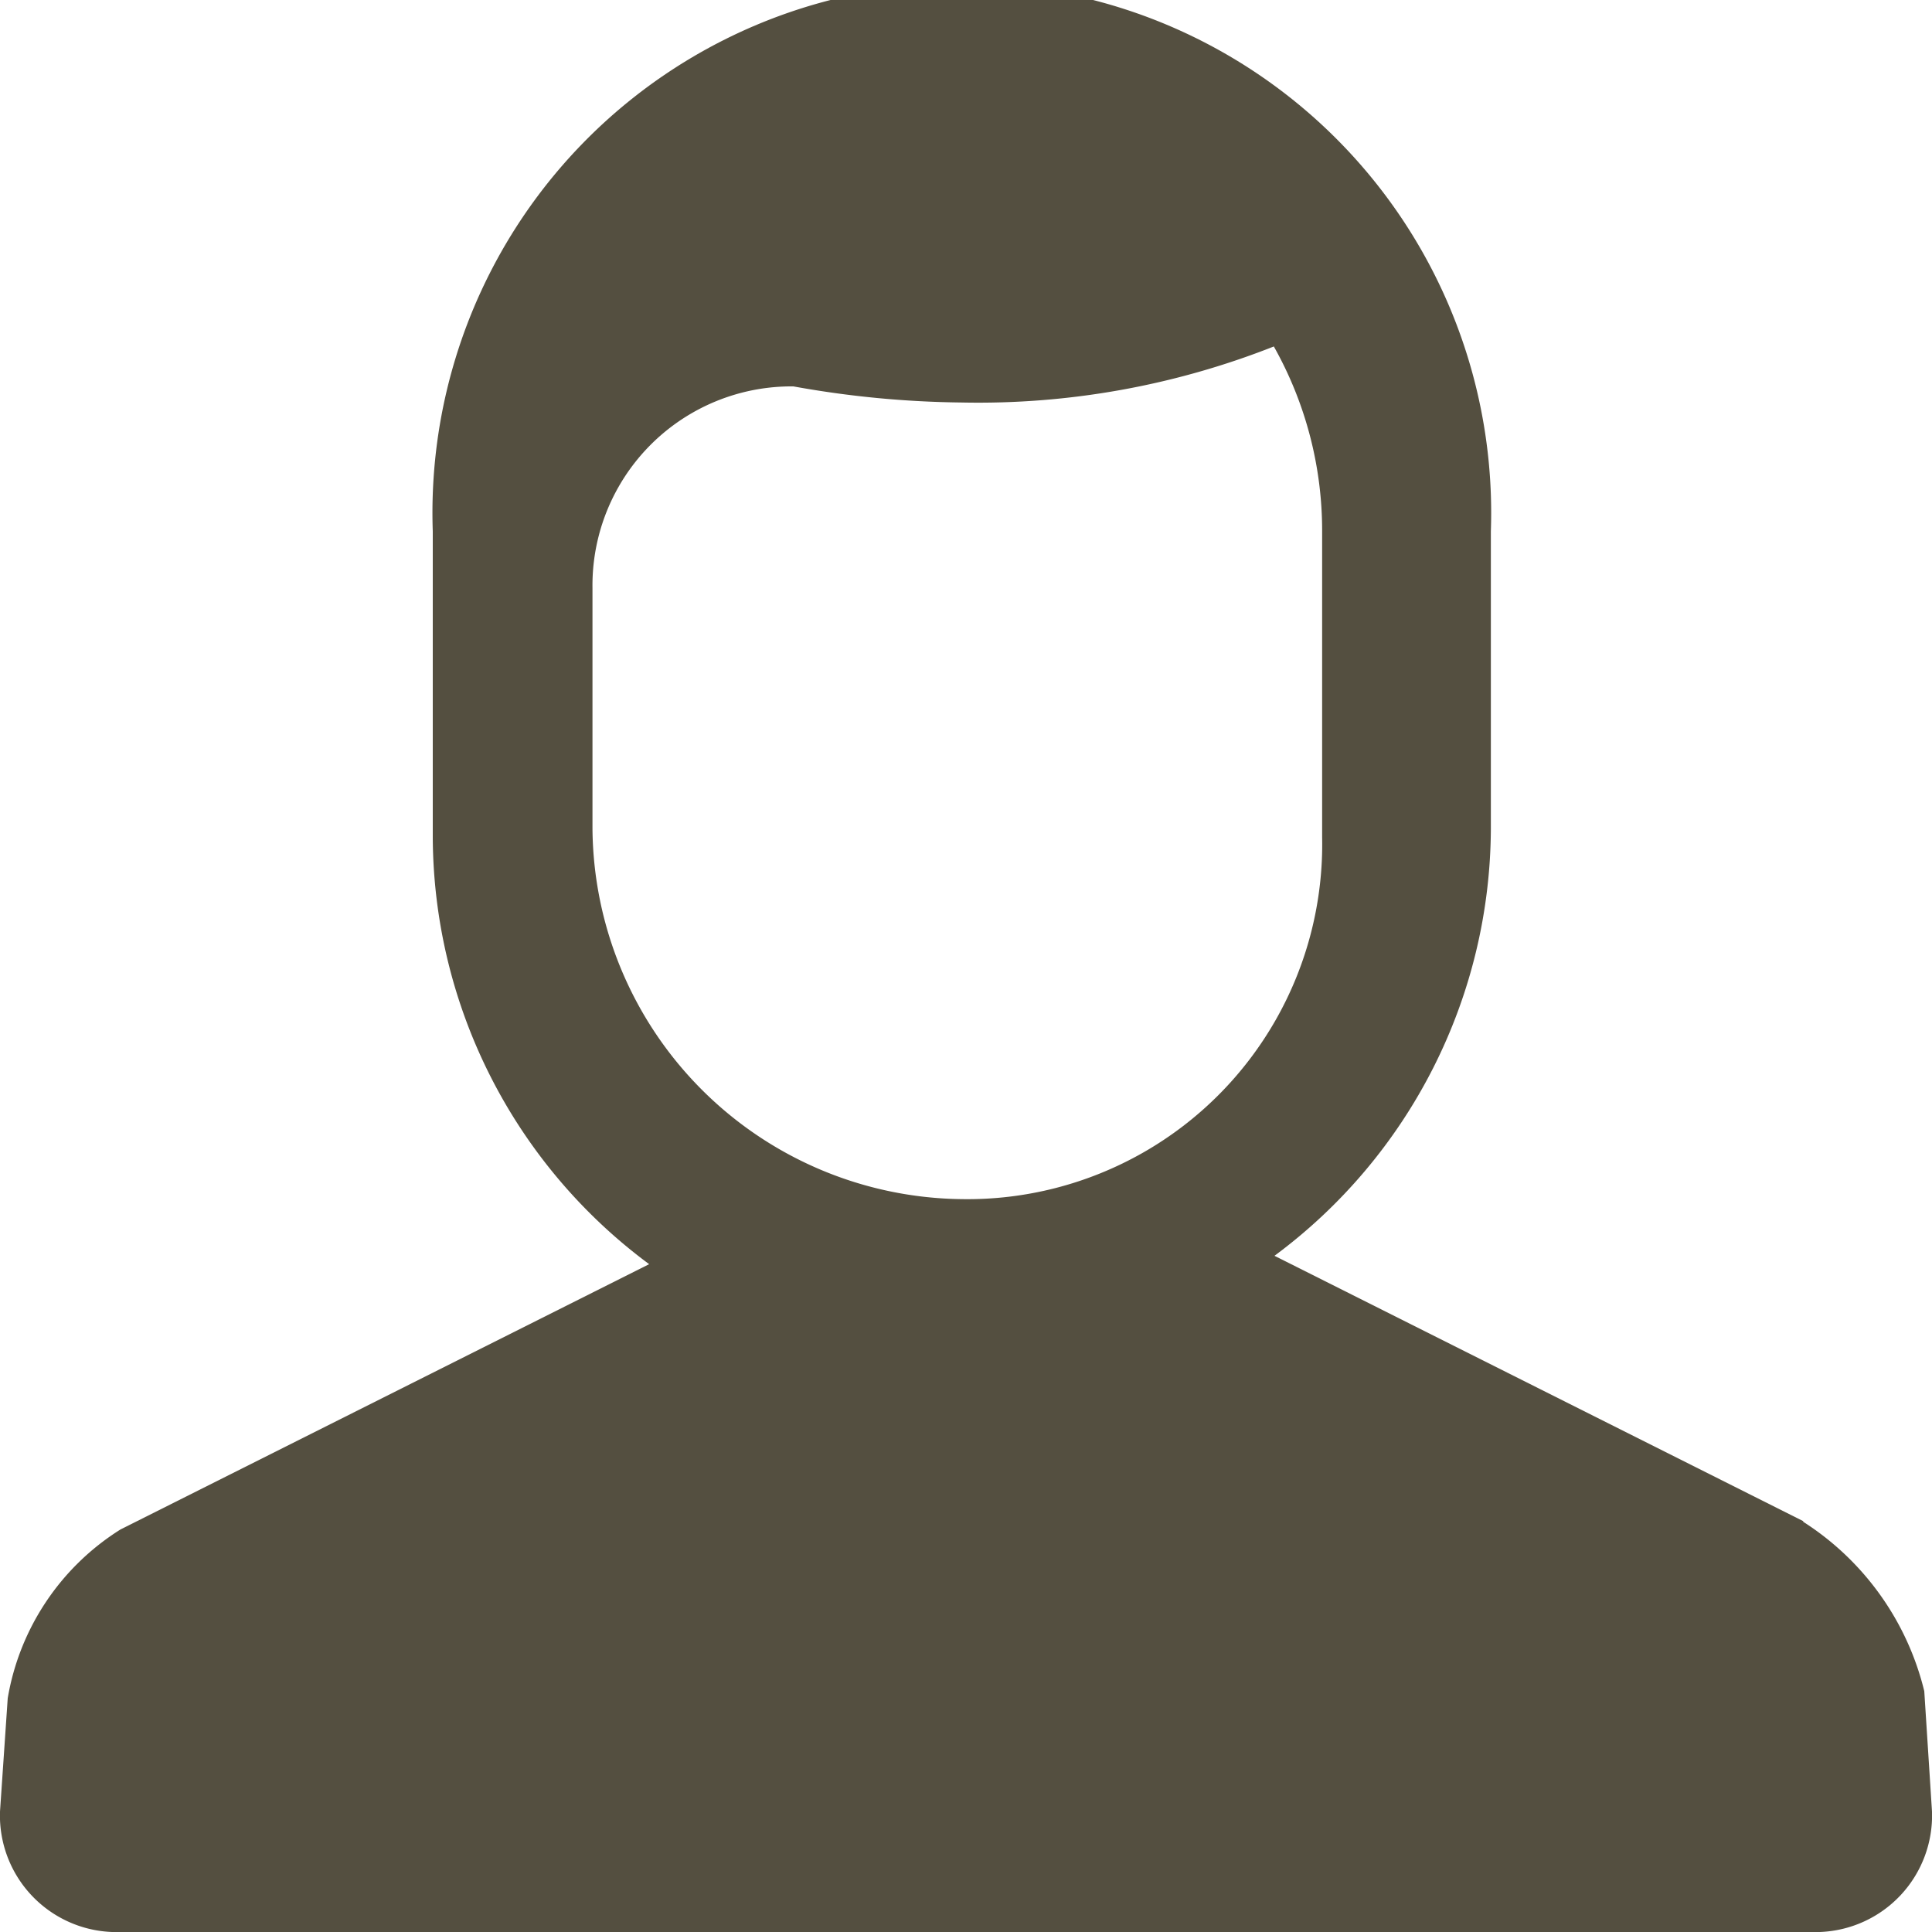 <svg id="Layer_1" data-name="Layer 1" xmlns="http://www.w3.org/2000/svg" viewBox="0 0 30 30"><defs><style>.cls-1{fill:#544f40;}</style></defs><title>search copy</title><path class="cls-1" d="M28,23.62,19.79,19.5a8.29,8.29,0,0,0,3.36-6.63V8.25a8.22,8.22,0,1,0-16.43,0V13a8.29,8.29,0,0,0,3.36,6.63L1.87,23.75A3.85,3.85,0,0,0,.12,26.37L0,28.13A1.81,1.81,0,0,0,1.74,30H28.26A1.81,1.81,0,0,0,30,28.13l-.12-1.87A4.34,4.34,0,0,0,28,23.63Zm-13.07-5a5.8,5.8,0,0,1-5.73-5.75V9.13A3.09,3.09,0,0,1,12.32,6a15.5,15.5,0,0,0,2.61.25,12.5,12.5,0,0,0,4.85-.87,5.83,5.83,0,0,1,.75,2.88V13a5.51,5.51,0,0,1-5.6,5.62Z"/></svg>